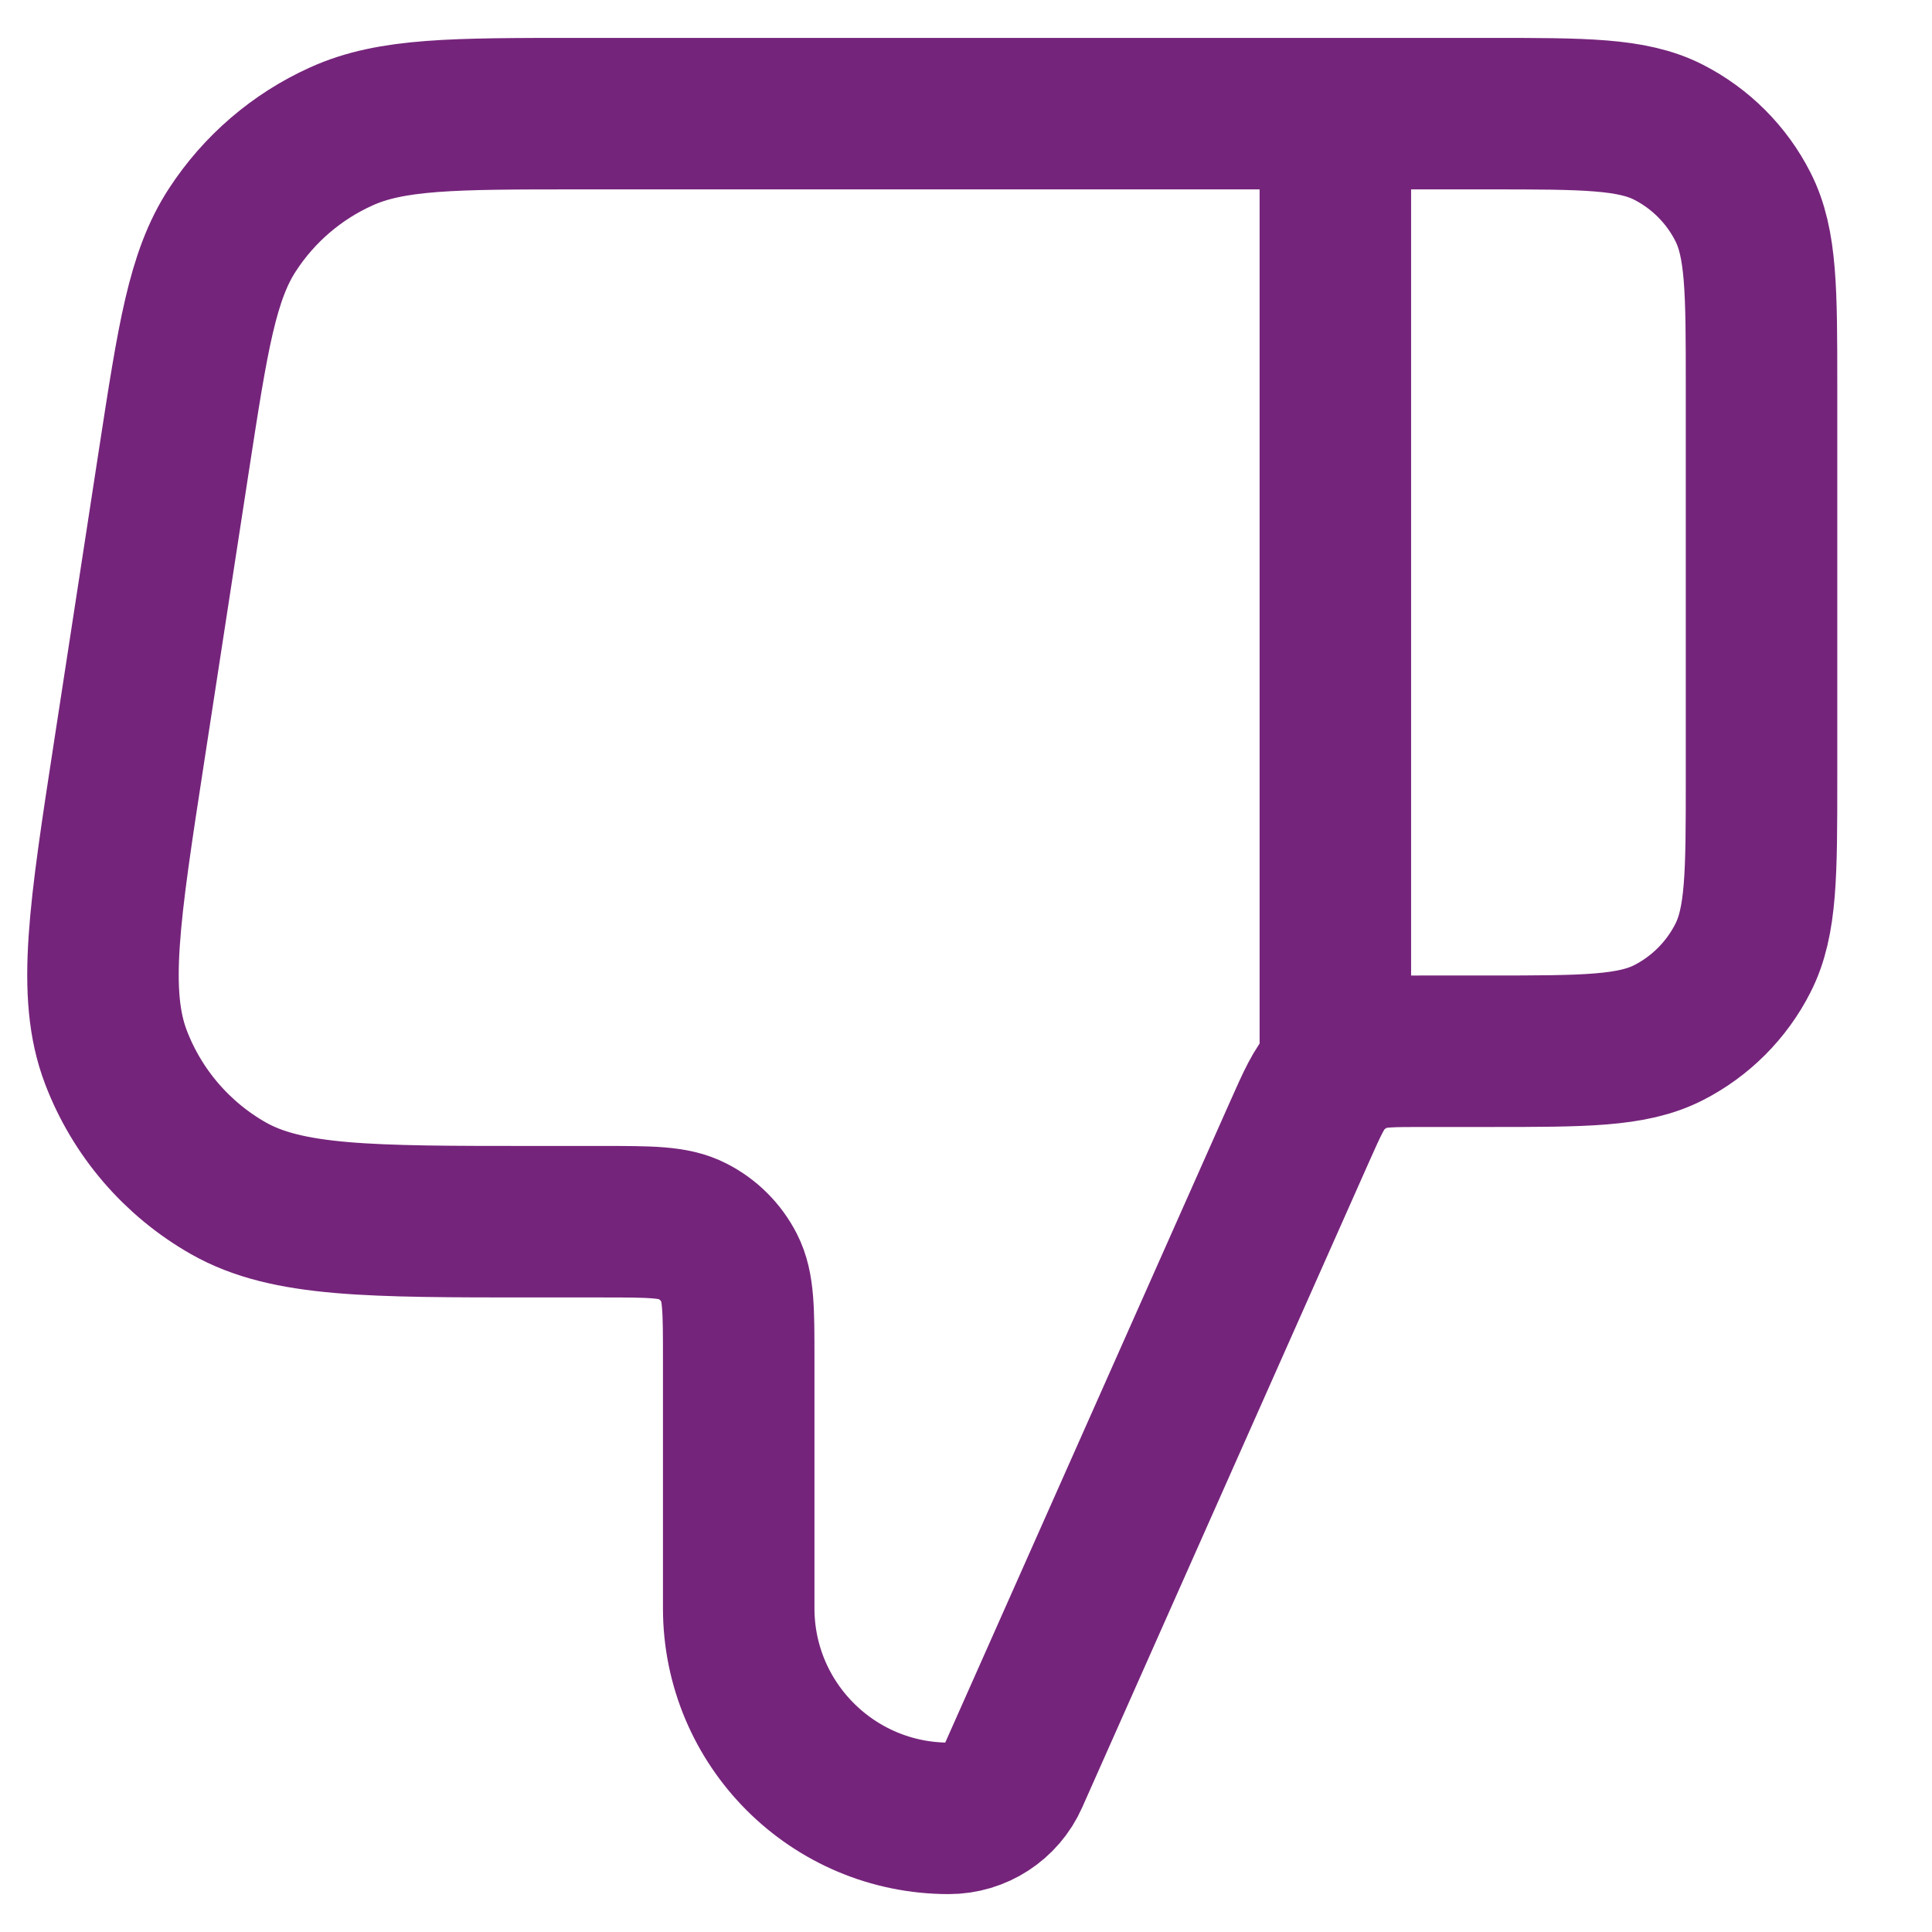 <svg width="17" height="17" viewBox="0 0 17 17" fill="none" xmlns="http://www.w3.org/2000/svg">
<path d="M11.75 1V9.25M15.5 6.85V3.4C15.5 2.56 15.5 2.14 15.336 1.819C15.193 1.537 14.963 1.307 14.681 1.163C14.36 1 13.94 1 13.1 1H5.088C3.992 1 3.444 1 3.002 1.201C2.612 1.377 2.28 1.662 2.046 2.021C1.78 2.428 1.697 2.969 1.53 4.053L1.138 6.603C0.918 8.031 0.808 8.746 1.02 9.302C1.206 9.79 1.556 10.198 2.01 10.456C2.528 10.75 3.25 10.75 4.696 10.75H5.3C5.72 10.75 5.93 10.75 6.09 10.832C6.232 10.904 6.346 11.018 6.418 11.159C6.5 11.32 6.5 11.53 6.5 11.95V14.151C6.5 15.172 7.328 16 8.349 16C8.593 16 8.814 15.857 8.913 15.634L11.433 9.963C11.548 9.705 11.605 9.576 11.696 9.481C11.776 9.398 11.874 9.334 11.983 9.294C12.106 9.25 12.248 9.25 12.53 9.25H13.1C13.94 9.25 14.36 9.25 14.681 9.087C14.963 8.943 15.193 8.713 15.336 8.431C15.5 8.11 15.5 7.69 15.5 6.85Z" stroke="#75247B" stroke-width="1.333" stroke-linecap="round" stroke-linejoin="round"/>
</svg>
